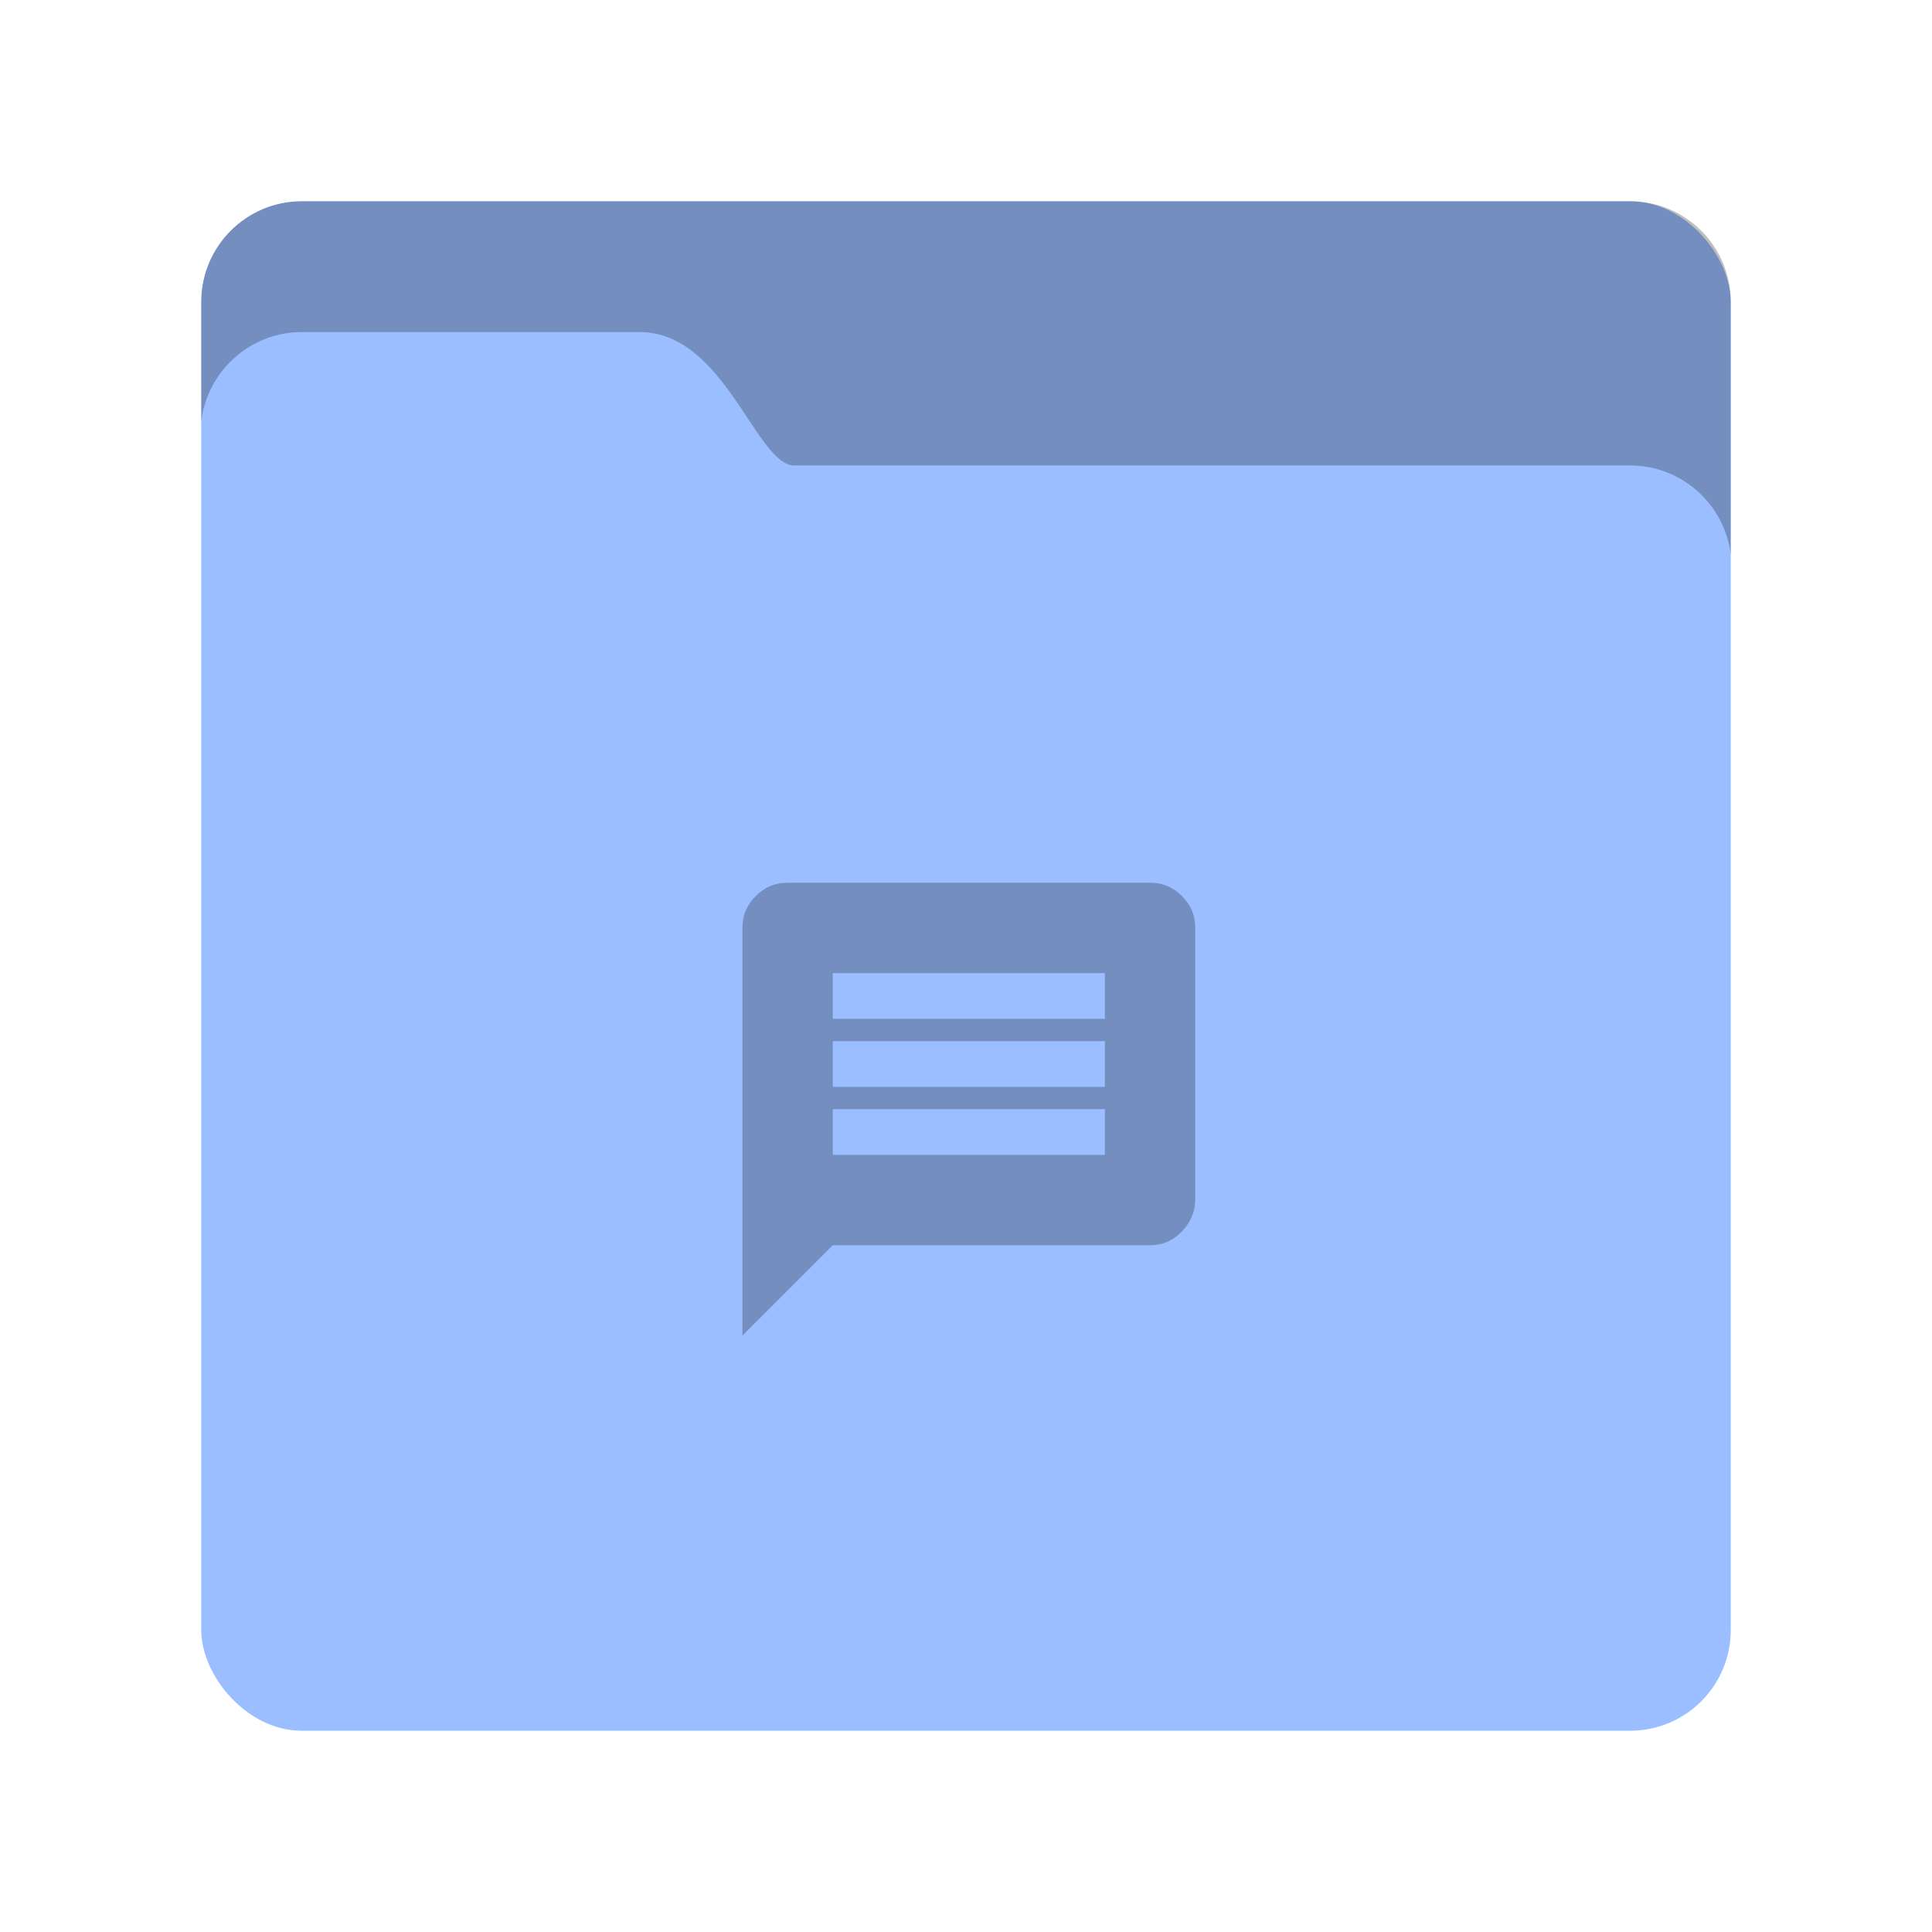 <svg xmlns="http://www.w3.org/2000/svg" width="192" height="192" viewBox="0 0 192 192">
  <g fill="none" fill-rule="evenodd">
    <rect width="152" height="152" x="20" y="20" fill="#9ABEFF" rx="10"/>
    <path fill="#000" fill-opacity=".25" d="M172 55.069L172 30.003C172 24.477 167.522 20 161.997 20L30.003 20C24.477 20 20 24.478 20 30.003L20 41.867C20.598 36.878 24.86 33 29.998 33L63.567 33C72.025 33 75.141 46.256 78.933 46.256L161.997 46.256C167.12 46.256 171.374 50.104 172 55.069L172 55.069zM109.802 101.25L109.802 96.707 82.76 96.707 82.76 101.25 109.802 101.25zM109.802 108.01L109.802 103.468 82.76 103.468 82.76 108.01 109.802 108.01zM109.802 114.771L109.802 110.228 82.76 110.228 82.76 114.771 109.802 114.771zM114.345 87.728C115.542 87.728 116.581 88.169 117.461 89.049 118.341 89.929 118.781 90.968 118.781 92.165L118.781 119.207C118.781 120.404 118.341 121.461 117.461 122.376 116.581 123.292 115.542 123.75 114.345 123.75L82.76 123.75 73.781 132.728 73.781 92.165C73.781 90.968 74.221 89.929 75.102 89.049 75.982 88.169 77.021 87.728 78.218 87.728L114.345 87.728z"/>
  </g>
</svg>
